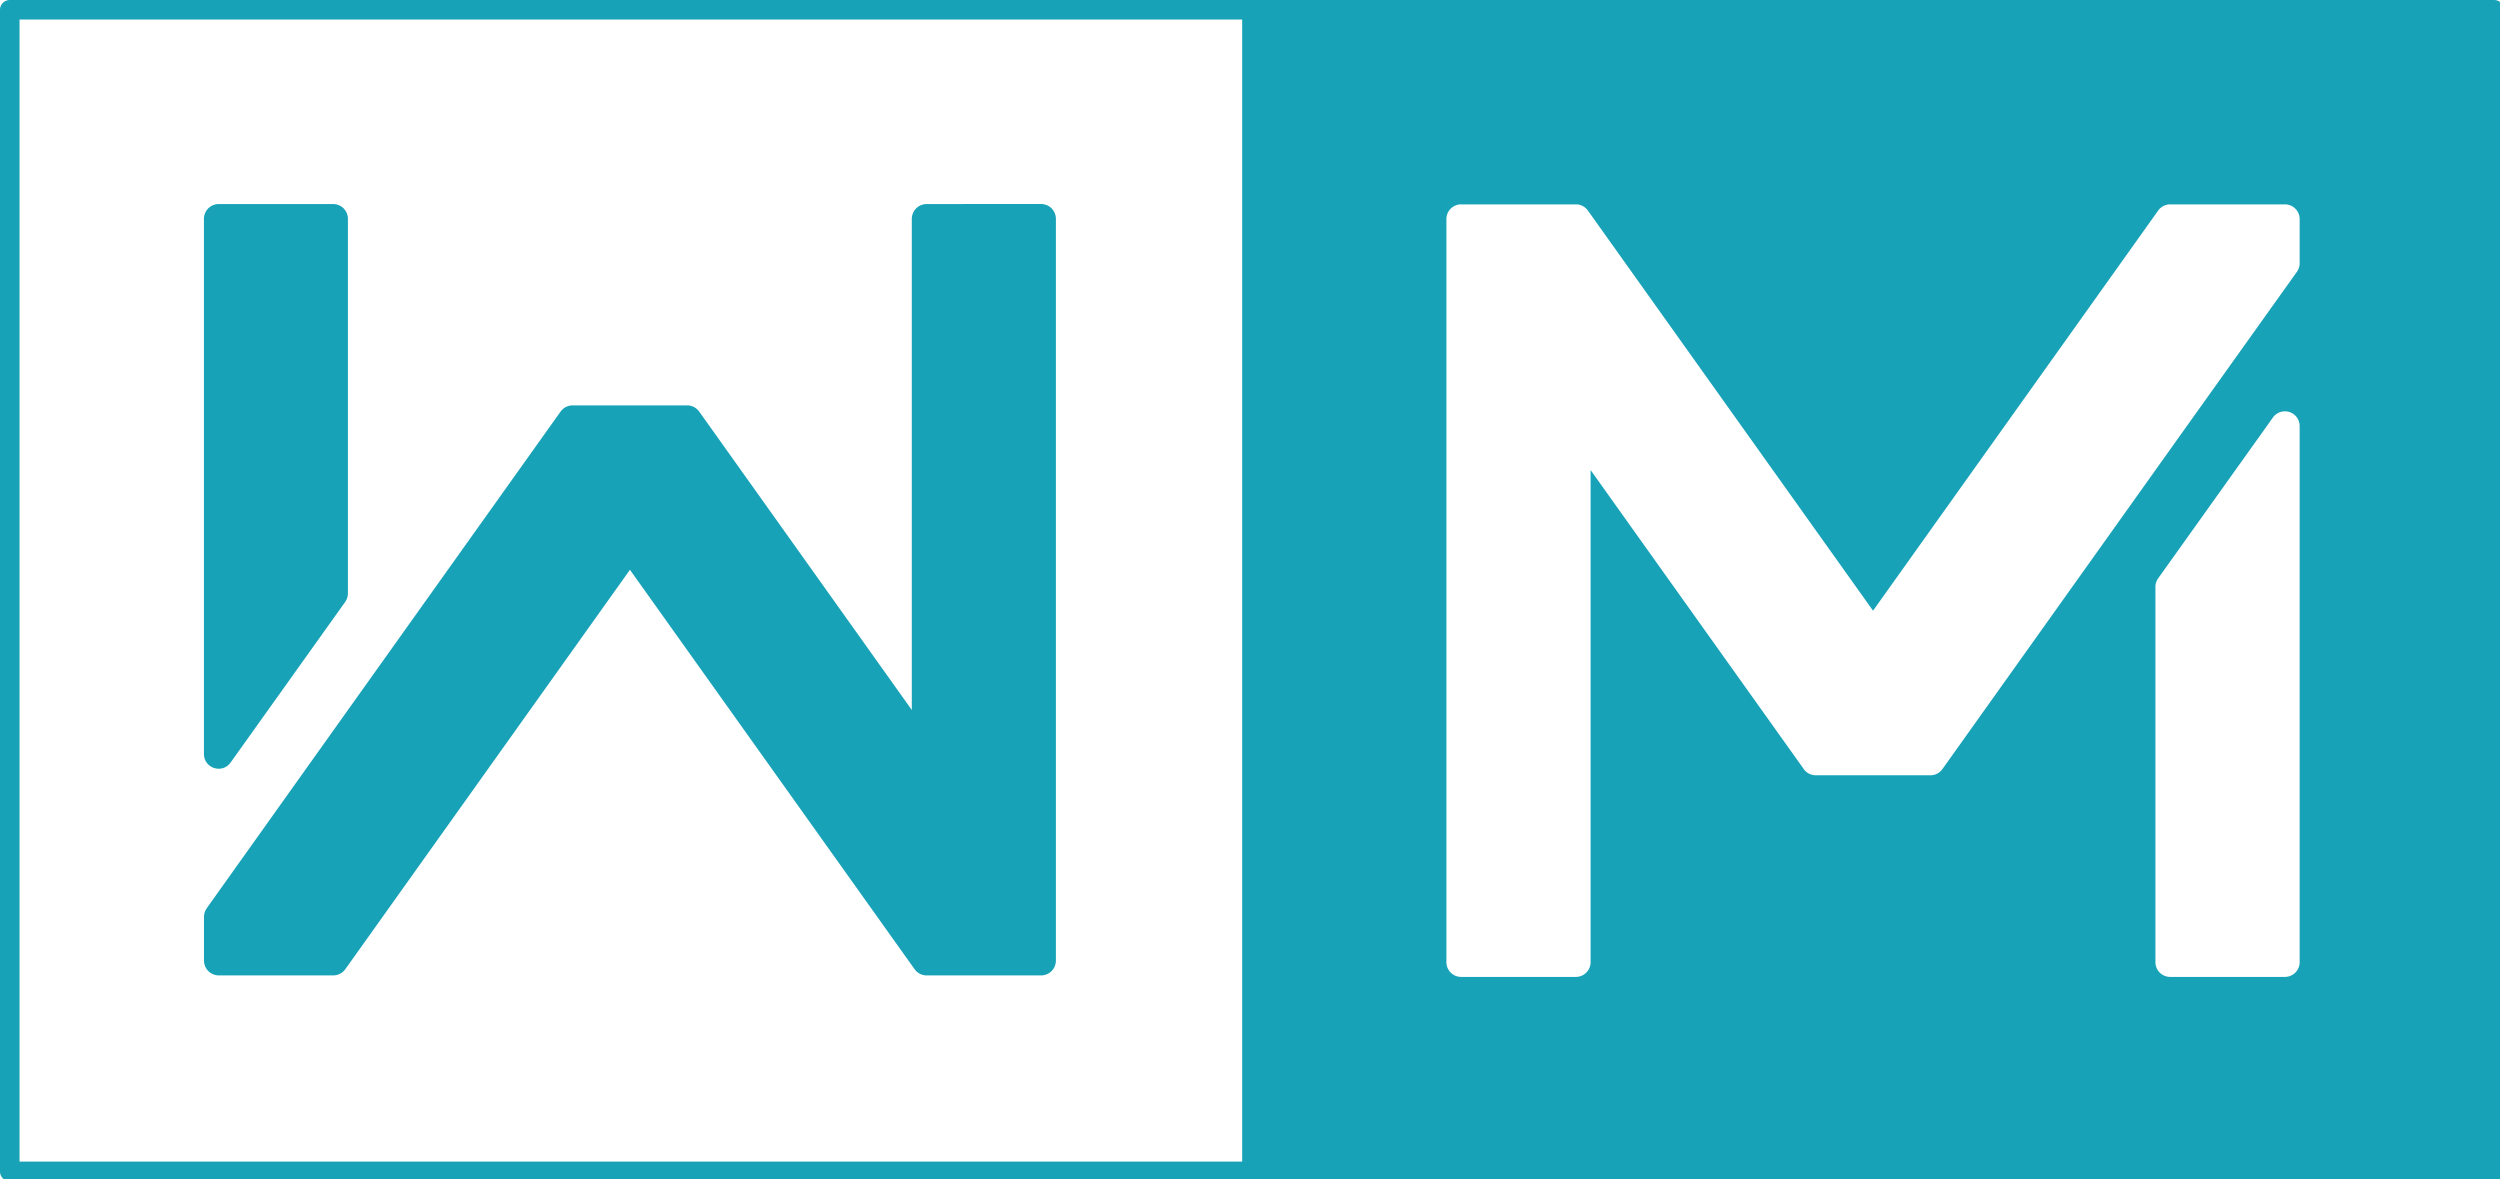 <svg
   xmlns:dc="http://purl.org/dc/elements/1.1/"
   xmlns:cc="http://creativecommons.org/ns#"
   xmlns:rdf="http://www.w3.org/1999/02/22-rdf-syntax-ns#"
   xmlns:svg="http://www.w3.org/2000/svg"
   xmlns="http://www.w3.org/2000/svg"
   width="170.229"
   height="80.305"
   viewBox="0 0 45.04 21.247"
   version="1.1"
   id="svg8">
  
  <g
     transform="translate(-33.008,-215.336)"
     id="g1062" />
  <path
     id="rect1178-7-85-0"
     transform="scale(0.265)"
     d="M 0.664 0 A 0.666 0.666 0 0 0 0 0.664 L 0 79.637 A 0.666 0.666 0 0 0 0.664 80.307 L 85.113 80.307 L 169.562 80.307 C 169.932 80.306 170.23 80.006 170.227 79.637 L 170.227 0.664 C 170.228 0.642 170.228 0.62 170.227 0.598 C 170.192 0.257 169.905 -0.001 169.562 0 L 85.113 0 L 0.664 0 z M 1.328 1.328 L 84.449 1.328 L 84.449 78.971 L 1.328 78.971 L 1.328 1.328 z M 99.338 13.893 L 107.141 13.893 C 107.463 13.894 107.766 14.052 107.953 14.314 L 127.338 41.516 L 146.723 14.314 C 146.911 14.049 147.216 13.891 147.541 13.893 L 155.338 13.893 C 155.893 13.891 156.343 14.341 156.342 14.896 L 156.342 17.895 C 156.343 18.103 156.277 18.306 156.156 18.477 L 148.354 29.41 L 132.055 52.285 C 131.868 52.548 131.565 52.706 131.242 52.707 L 123.439 52.707 C 123.117 52.706 122.816 52.548 122.629 52.285 L 108.137 31.957 L 108.137 65.41 C 108.138 65.962 107.693 66.412 107.141 66.414 L 99.338 66.414 C 98.783 66.416 98.332 65.965 98.334 65.41 L 98.334 14.896 C 98.332 14.341 98.783 13.891 99.338 13.893 z M 155.307 27.963 C 155.87 27.945 156.34 28.395 156.342 28.959 L 156.342 65.41 C 156.343 65.965 155.893 66.416 155.338 66.414 L 147.541 66.414 C 146.986 66.416 146.536 65.965 146.537 65.41 L 146.537 39.898 C 146.536 39.69 146.602 39.487 146.723 39.316 L 154.525 28.383 C 154.706 28.128 154.994 27.973 155.307 27.963 z "
     style="color:#17a2b8;font-style:normal;font-variant:normal;font-weight:normal;font-stretch:normal;font-size:medium;line-height:normal;font-family:sans-serif;font-variant-ligatures:normal;font-variant-position:normal;font-variant-caps:normal;font-variant-numeric:normal;font-variant-alternates:normal;font-feature-settings:normal;text-indent:0;text-align:start;text-decoration:none;text-decoration-line:none;text-decoration-style:solid;text-decoration-color:#17a2b8;letter-spacing:normal;word-spacing:normal;text-transform:none;writing-mode:lr-tb;direction:ltr;text-orientation:mixed;dominant-baseline:auto;baseline-shift:baseline;text-anchor:start;white-space:normal;shape-padding:0;clip-rule:nonzero;display:inline;overflow:visible;visibility:visible;opacity:1;isolation:auto;mix-blend-mode:normal;color-interpolation:sRGB;color-interpolation-filters:linearRGB;solid-color:#17a2b8;solid-opacity:1;vector-effect:none;fill:#17a2b8;fill-opacity:1;fill-rule:nonzero;stroke:none;stroke-width:1.332;stroke-linecap:butt;stroke-linejoin:round;stroke-miterlimit:4;stroke-dasharray:none;stroke-dashoffset:0;stroke-opacity:1;paint-order:normal;color-rendering:auto;image-rendering:auto;shape-rendering:auto;text-rendering:auto;enable-background:accumulate" />
  <path
     id="rect1762-6-2-0-08-4"
     d="m 16.693,3.676 c -0.147,-4.213e-4 -0.266,0.119 -0.266,0.266 V 12.791 L 12.596,7.414 C 12.546,7.344 12.465,7.302 12.379,7.303 h -2.062 c -0.086,-3.156e-4 -0.167,0.041 -0.217,0.111 l -4.312,6.051 -2.062,2.895 c -0.033,0.045 -0.05,0.099 -0.051,0.154 v 0.793 c -4.213e-4,0.147 0.119,0.266 0.266,0.266 h 2.064 c 0.085,-3.16e-4 0.165,-0.042 0.215,-0.111 l 5.129,-7.197 5.129,7.197 c 0.05,0.07 0.131,0.112 0.217,0.111 h 2.062 c 0.147,4.21e-4 0.266,-0.119 0.266,-0.266 V 3.941 c 4.21e-4,-0.147 -0.119,-0.266 -0.266,-0.266 z"
     style="color:#17a2b8;font-style:normal;font-variant:normal;font-weight:normal;font-stretch:normal;font-size:medium;line-height:normal;font-family:sans-serif;font-variant-ligatures:normal;font-variant-position:normal;font-variant-caps:normal;font-variant-numeric:normal;font-variant-alternates:normal;font-feature-settings:normal;text-indent:0;text-align:start;text-decoration:none;text-decoration-line:none;text-decoration-style:solid;text-decoration-color:#17a2b8;letter-spacing:normal;word-spacing:normal;text-transform:none;writing-mode:lr-tb;direction:ltr;text-orientation:mixed;dominant-baseline:auto;baseline-shift:baseline;text-anchor:start;white-space:normal;shape-padding:0;clip-rule:nonzero;display:inline;overflow:visible;visibility:visible;opacity:1;isolation:auto;mix-blend-mode:normal;color-interpolation:sRGB;color-interpolation-filters:linearRGB;solid-color:#17a2b8;solid-opacity:1;vector-effect:none;fill:#17a2b8;fill-opacity:1;fill-rule:nonzero;stroke:none;stroke-width:0.53;stroke-linecap:square;stroke-linejoin:round;stroke-miterlimit:0;stroke-dasharray:none;stroke-dashoffset:0;stroke-opacity:1;paint-order:normal;color-rendering:auto;image-rendering:auto;shape-rendering:auto;text-rendering:auto;enable-background:accumulate" />
  <path
     id="rect1762-2-2"
     d="M 3.939,3.676 C 3.793,3.675 3.673,3.795 3.674,3.941 v 9.643 c -4.36e-4,0.258 0.331,0.364 0.48,0.154 L 6.219,10.844 c 0.032,-0.045 0.049,-0.099 0.049,-0.154 V 3.941 C 6.268,3.795 6.15,3.676 6.004,3.676 Z"
     style="color:#17a2b8;font-style:normal;font-variant:normal;font-weight:normal;font-stretch:normal;font-size:medium;line-height:normal;font-family:sans-serif;font-variant-ligatures:normal;font-variant-position:normal;font-variant-caps:normal;font-variant-numeric:normal;font-variant-alternates:normal;font-feature-settings:normal;text-indent:0;text-align:start;text-decoration:none;text-decoration-line:none;text-decoration-style:solid;text-decoration-color:#17a2b8;letter-spacing:normal;word-spacing:normal;text-transform:none;writing-mode:lr-tb;direction:ltr;text-orientation:mixed;dominant-baseline:auto;baseline-shift:baseline;text-anchor:start;white-space:normal;shape-padding:0;clip-rule:nonzero;display:inline;overflow:visible;visibility:visible;opacity:1;isolation:auto;mix-blend-mode:normal;color-interpolation:sRGB;color-interpolation-filters:linearRGB;solid-color:#17a2b8;solid-opacity:1;vector-effect:none;fill:#17a2b8;fill-opacity:1;fill-rule:nonzero;stroke:none;stroke-width:0.53;stroke-linecap:square;stroke-linejoin:round;stroke-miterlimit:0;stroke-dasharray:none;stroke-dashoffset:0;stroke-opacity:1;paint-order:normal;color-rendering:auto;image-rendering:auto;shape-rendering:auto;text-rendering:auto;enable-background:accumulate" />
</svg>
